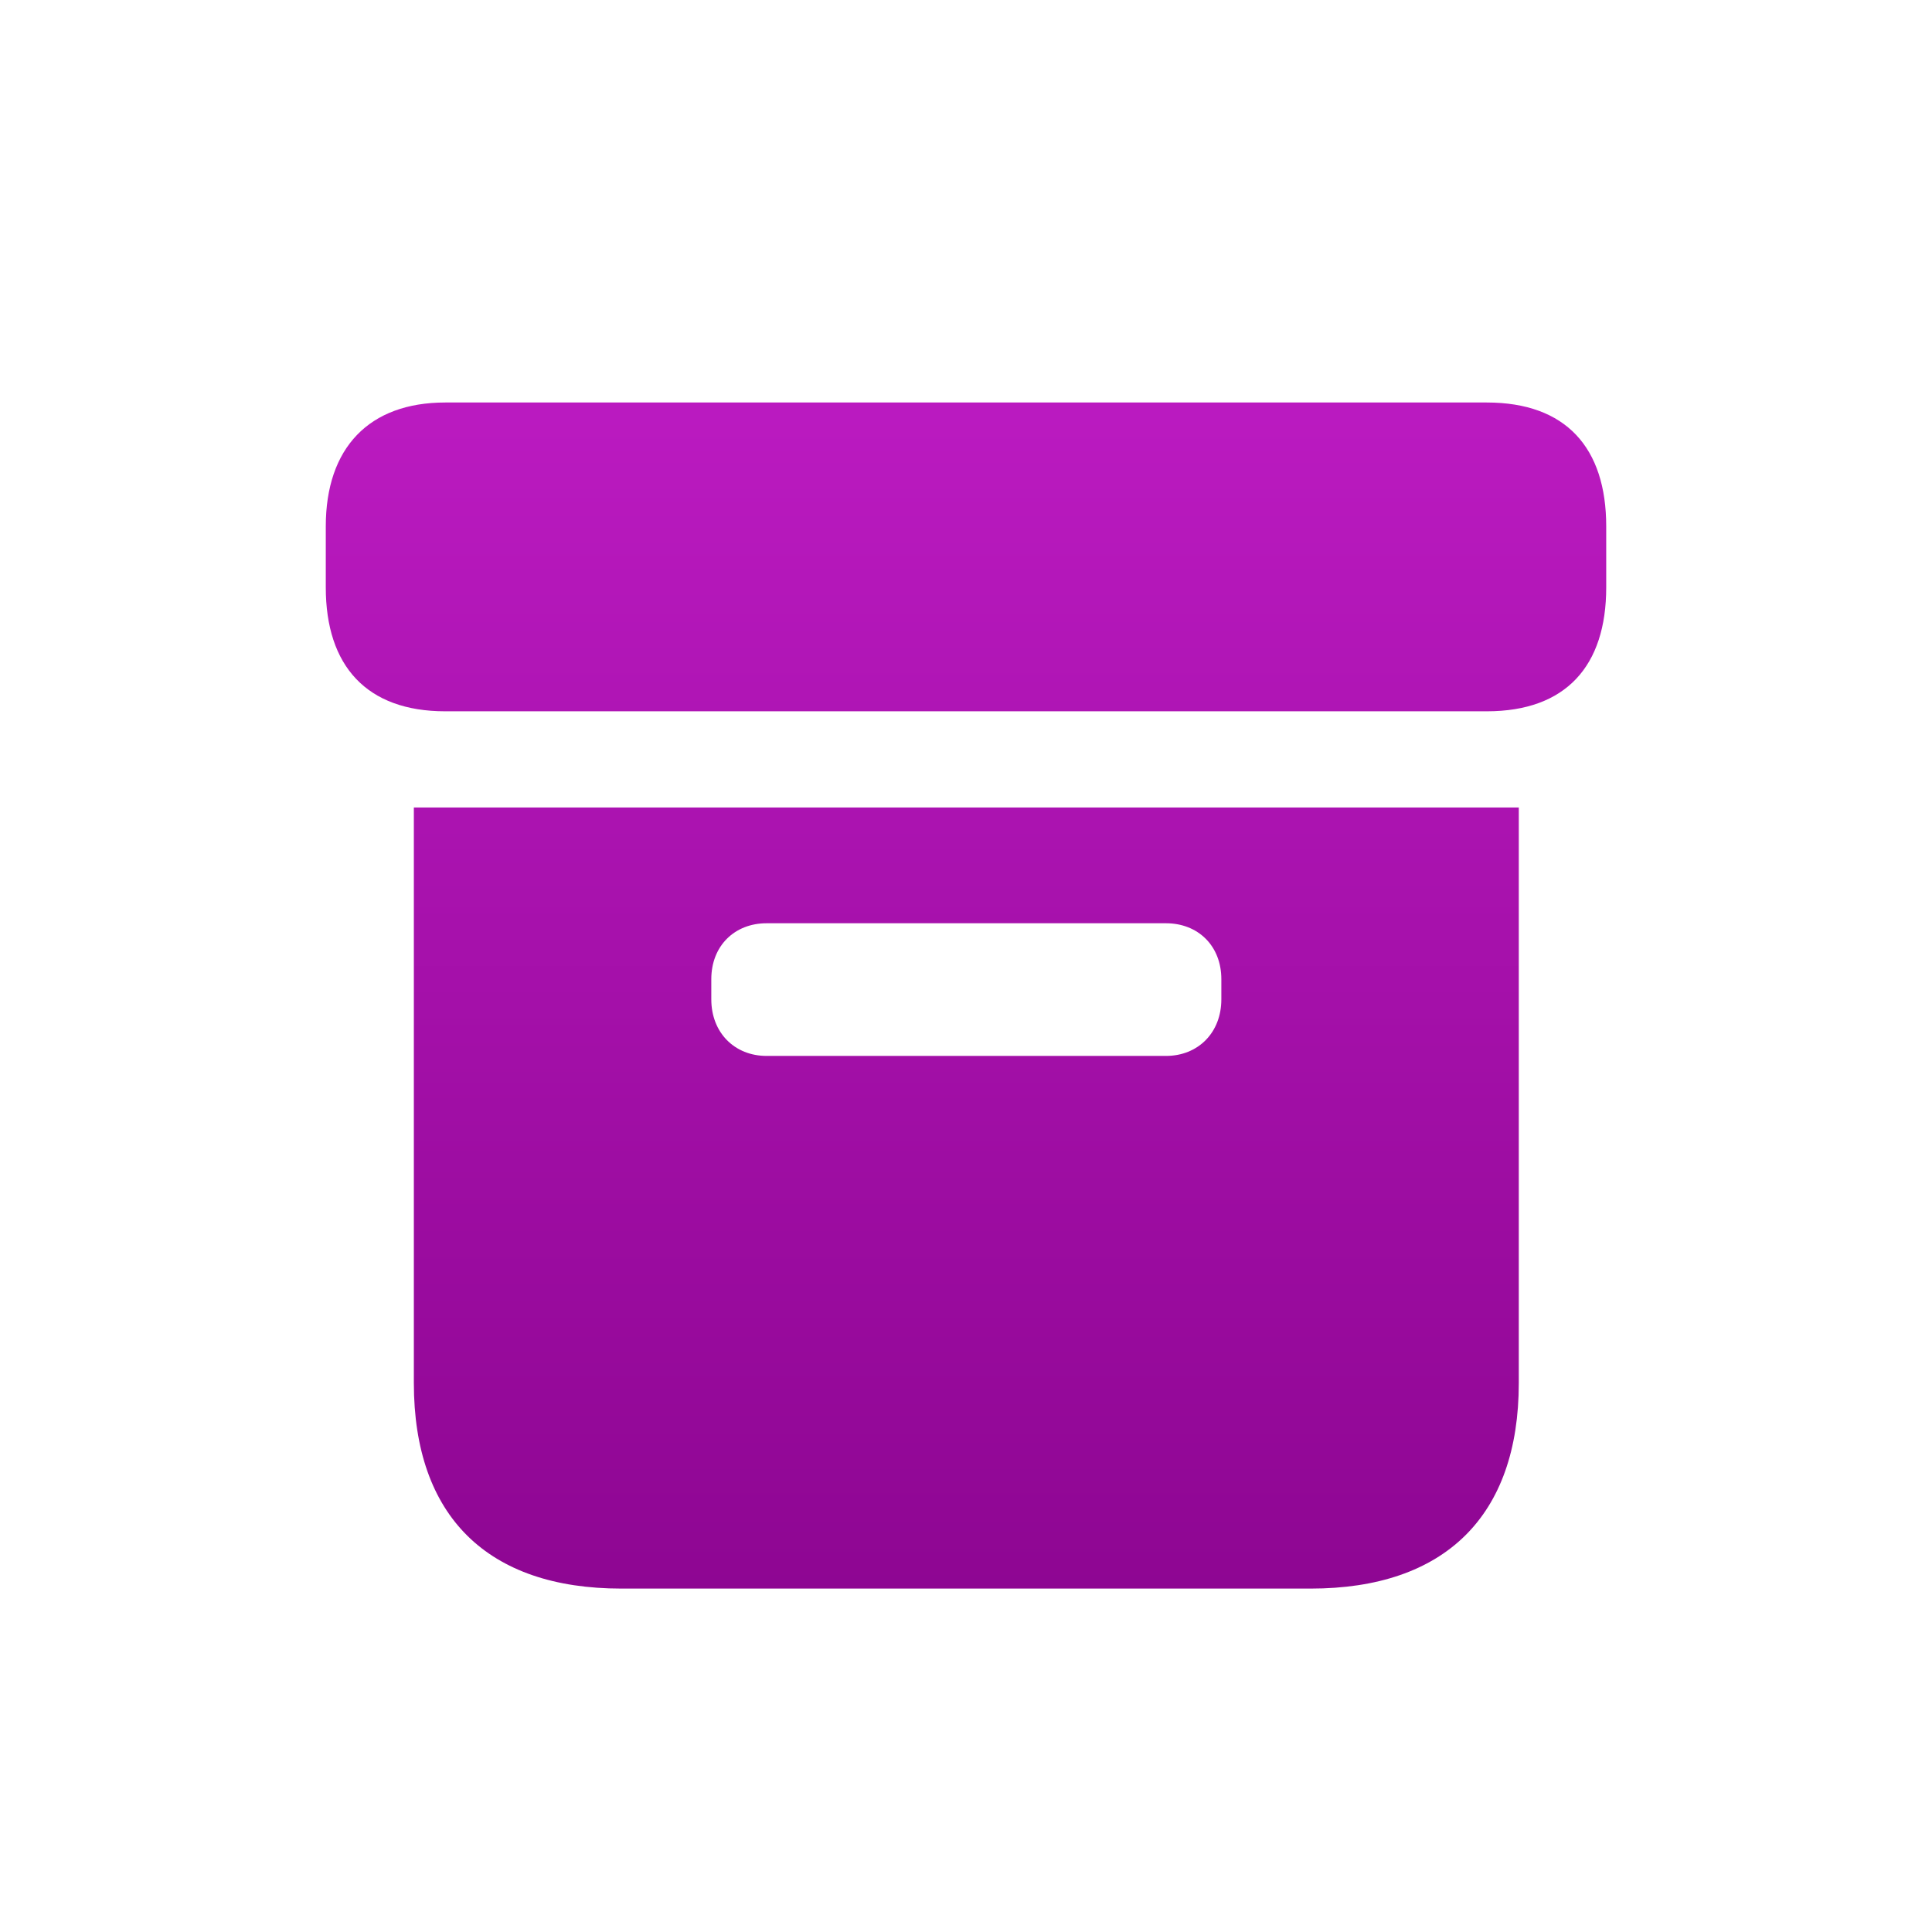 <svg width="24" height="24" viewBox="0 0 24 24" fill="none" xmlns="http://www.w3.org/2000/svg">
<path d="M5.531 8.836C4.555 8.836 4.047 8.273 4.047 7.297V6.539C4.047 5.562 4.586 5 5.531 5H18.469C19.453 5 19.953 5.562 19.953 6.539V7.297C19.953 8.273 19.453 8.836 18.469 8.836H5.531ZM7.719 19.734C6.055 19.734 5.141 18.836 5.141 17.18V10.031H18.867V17.18C18.867 18.836 17.945 19.734 16.281 19.734H7.719ZM9.523 13.117H14.484C14.883 13.117 15.172 12.828 15.172 12.414V12.164C15.172 11.75 14.883 11.469 14.484 11.469H9.523C9.125 11.469 8.836 11.75 8.836 12.164V12.414C8.836 12.828 9.125 13.117 9.523 13.117Z" fill="url(#paint0_linear_856_2061)"/>
<defs>
<linearGradient id="paint0_linear_856_2061" x1="12" y1="0" x2="12" y2="24" gradientUnits="userSpaceOnUse">
<stop stop-color="#CA21D0"/>
<stop offset="1" stop-color="#810085"/>
</linearGradient>
</defs>
</svg>
